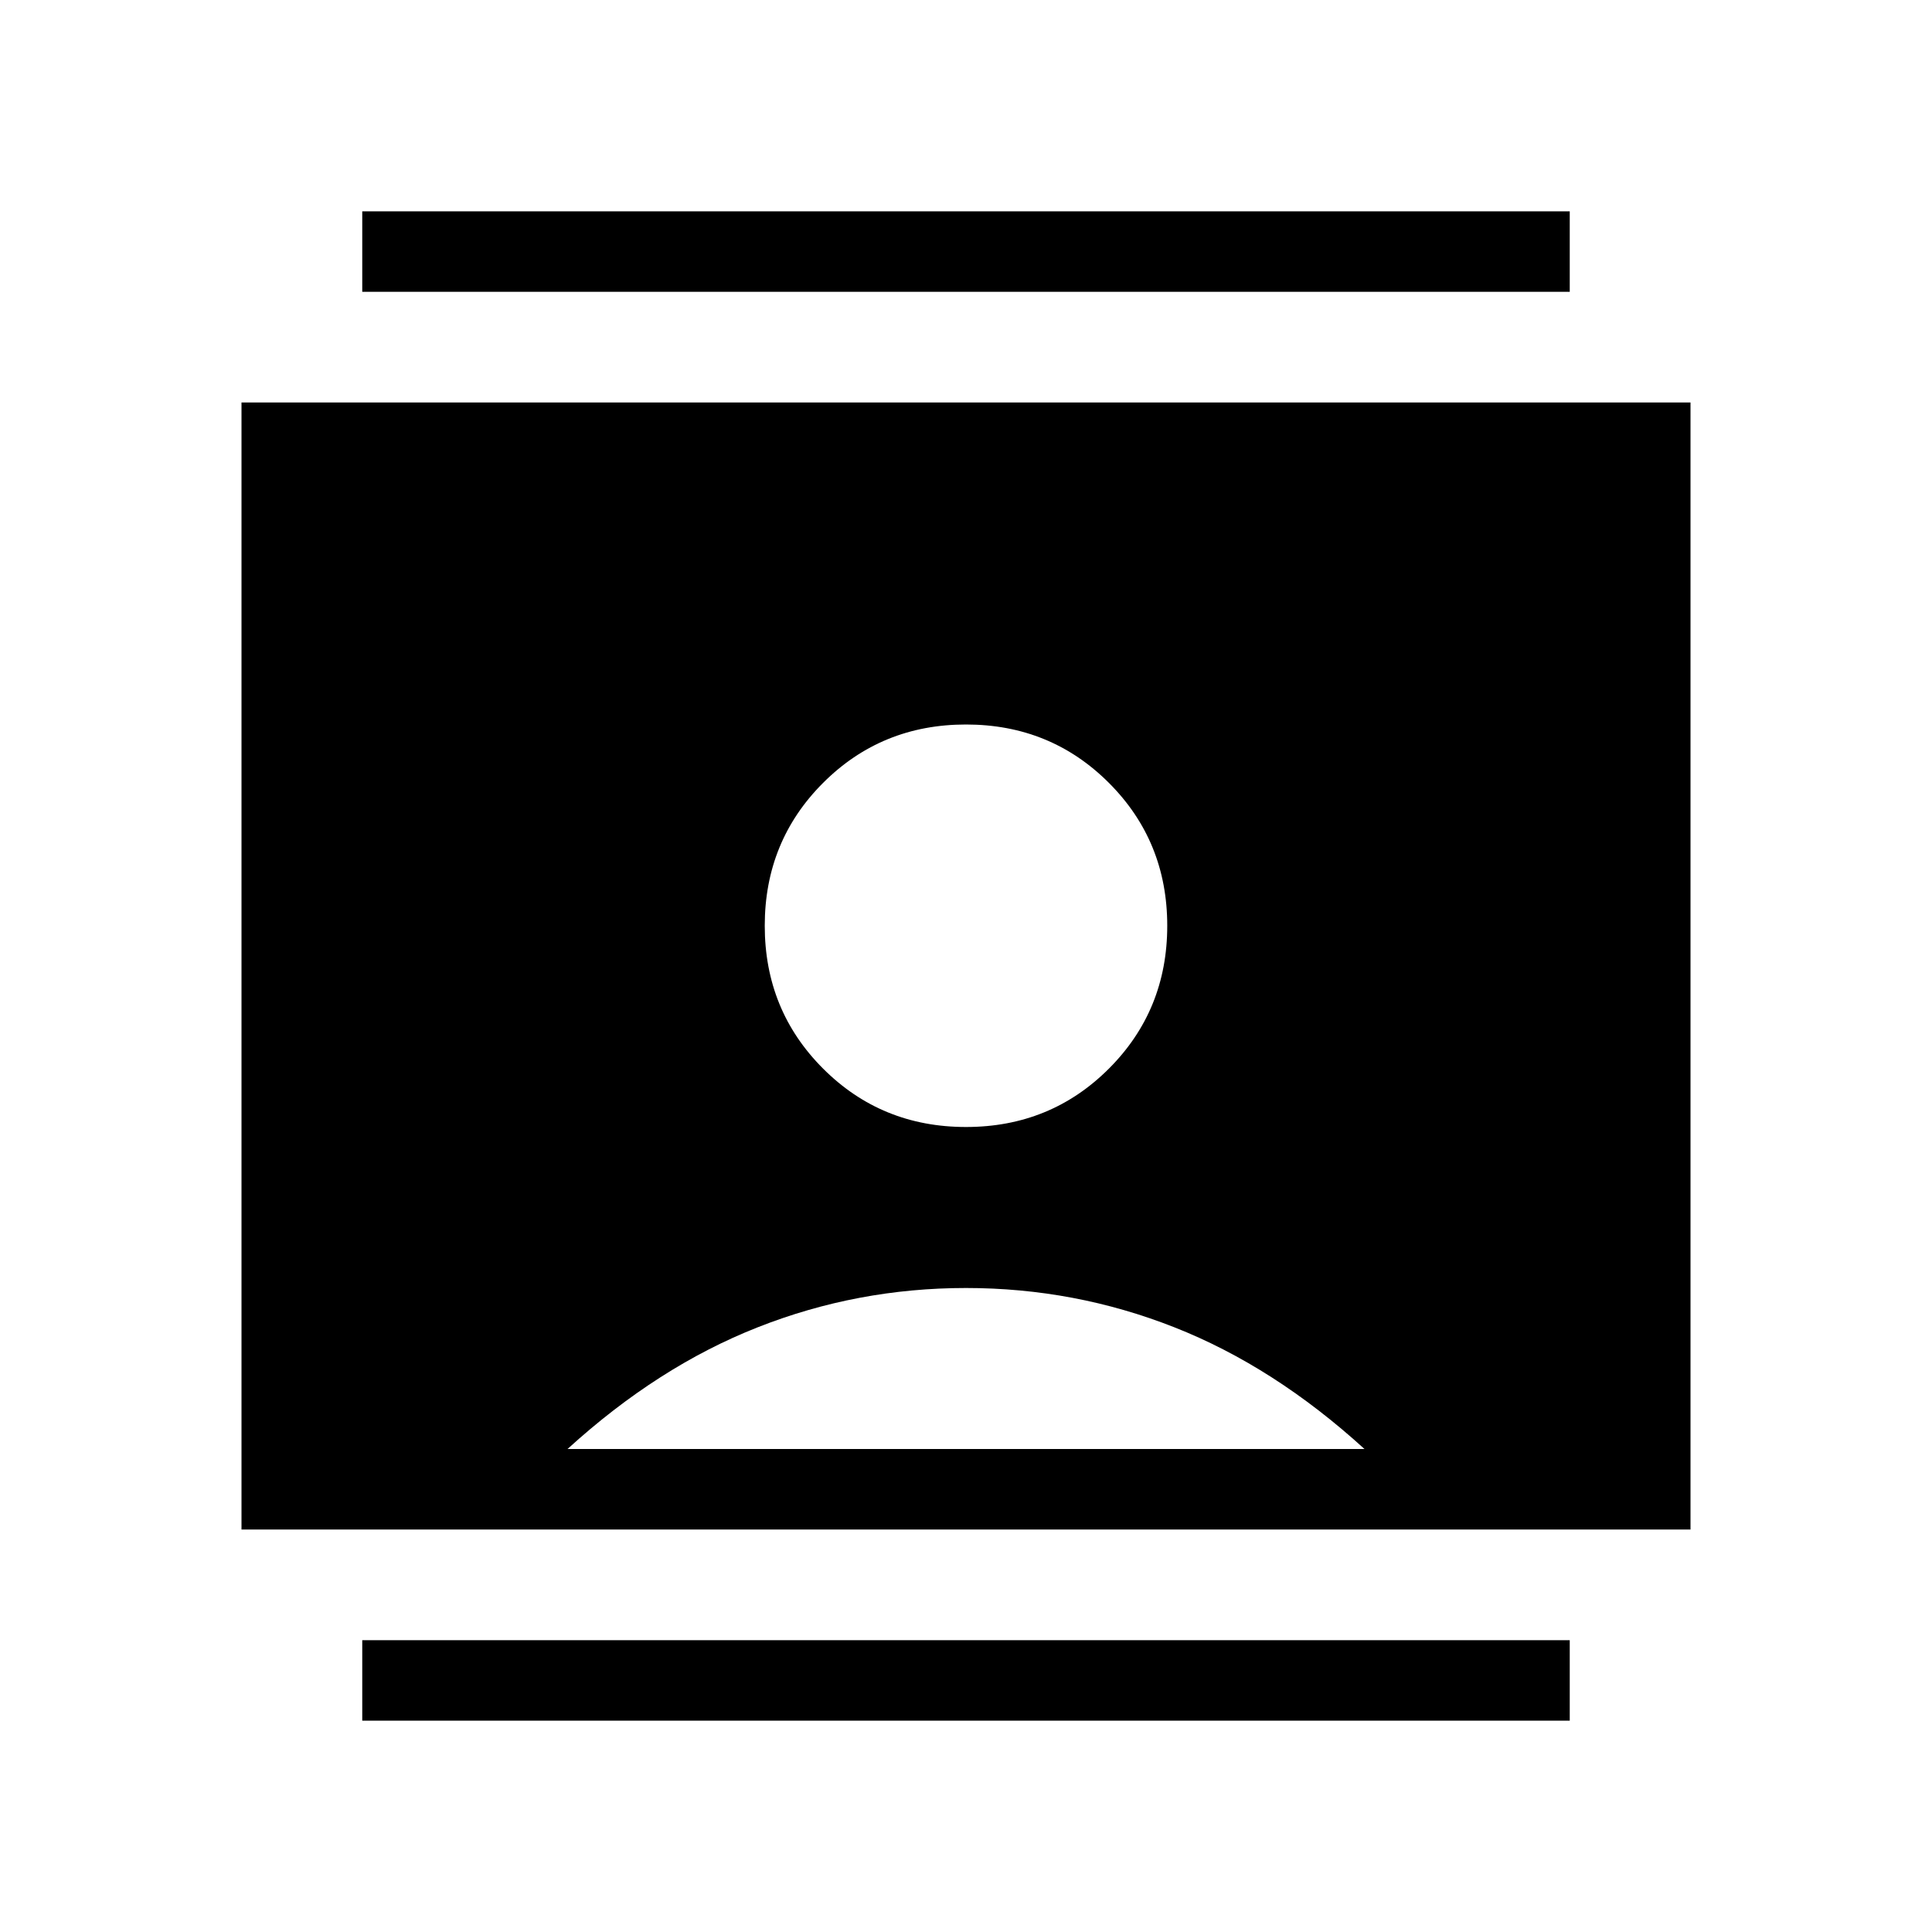 <svg xmlns="http://www.w3.org/2000/svg" height="24" width="24"><path d="M4.5 21.375V20.375H19.5V21.375ZM4.5 3.625V2.625H19.5V3.625ZM12 14Q13.05 14 13.775 13.275Q14.5 12.55 14.5 11.5Q14.5 10.45 13.775 9.725Q13.05 9 12 9Q10.95 9 10.225 9.725Q9.5 10.45 9.5 11.5Q9.5 12.55 10.225 13.275Q10.95 14 12 14ZM3 19V5H21V19ZM7.05 18H16.95Q15.825 16.975 14.588 16.488Q13.35 16 12 16Q10.65 16 9.413 16.488Q8.175 16.975 7.05 18Z"/></svg>